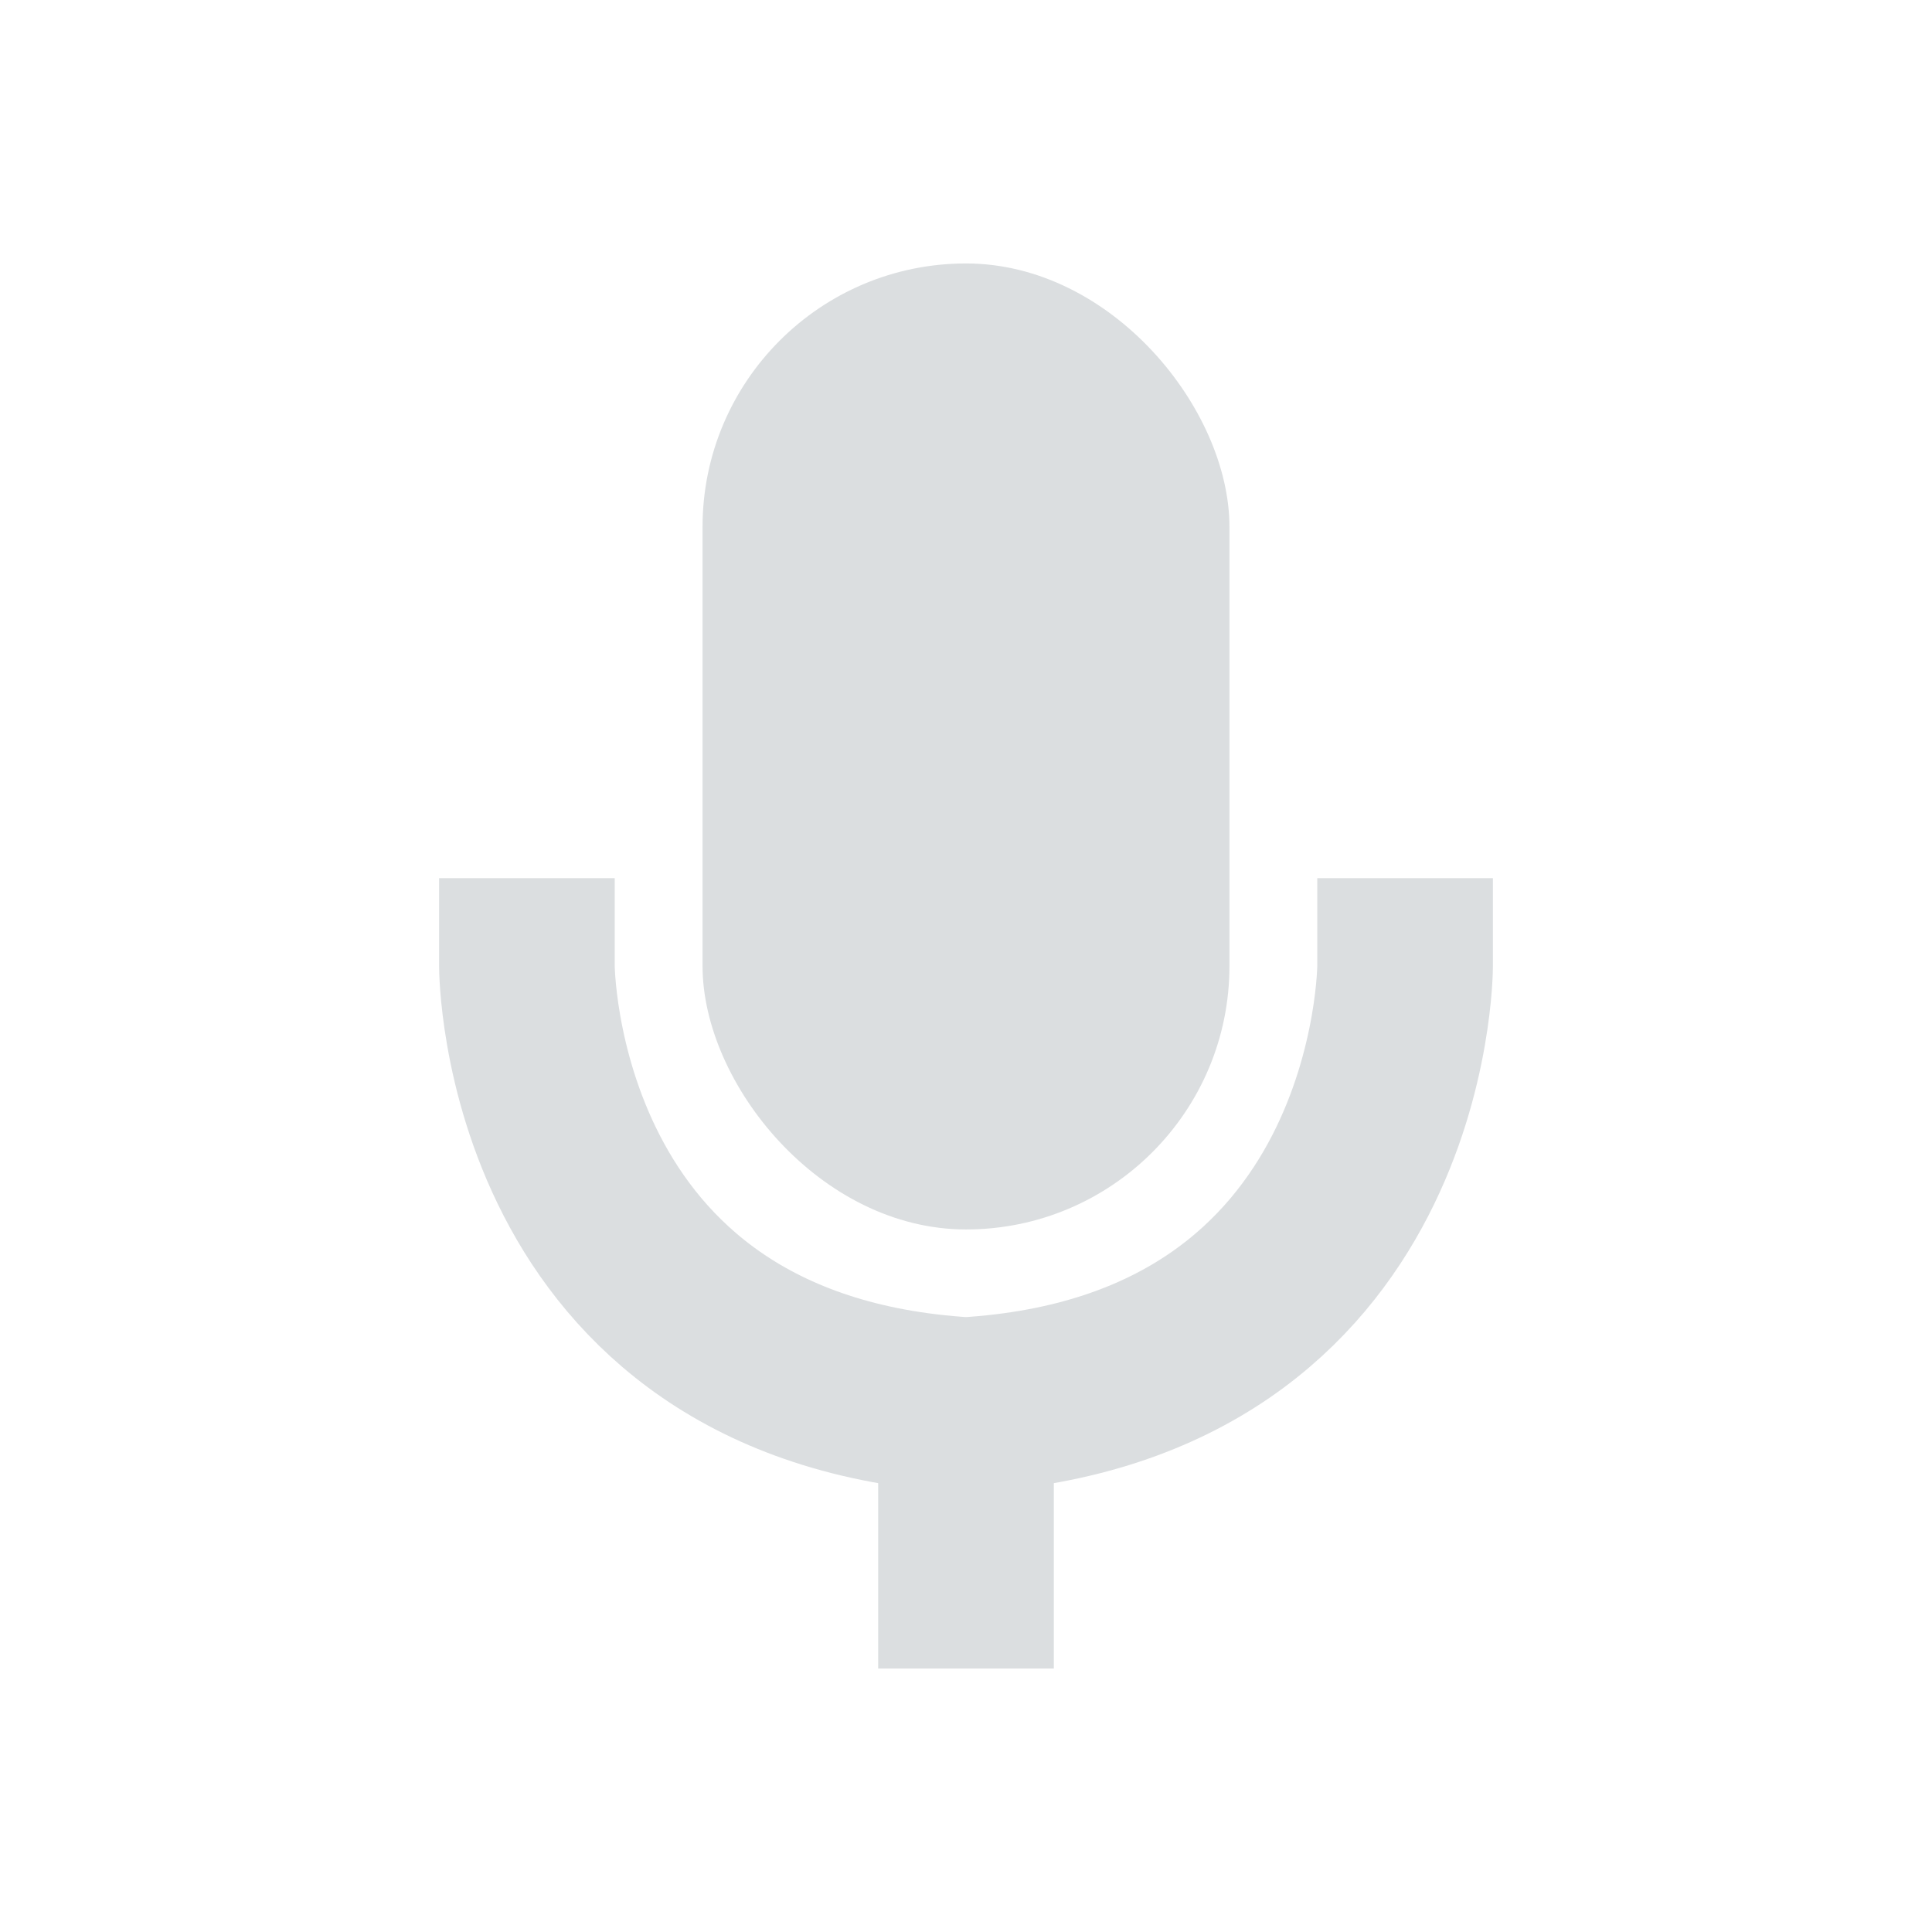 <svg height="22" width="22" xmlns="http://www.w3.org/2000/svg"><path d="m6 10v1s0 4.7 5 5c5-.3 5-5 5-5v-1m-5 6.5v2.5" fill="none" stroke="#dbdee0" stroke-width="2"/><rect fill="#dbdee0" height="11" rx="3" width="6" x="8" y="3"/></svg>